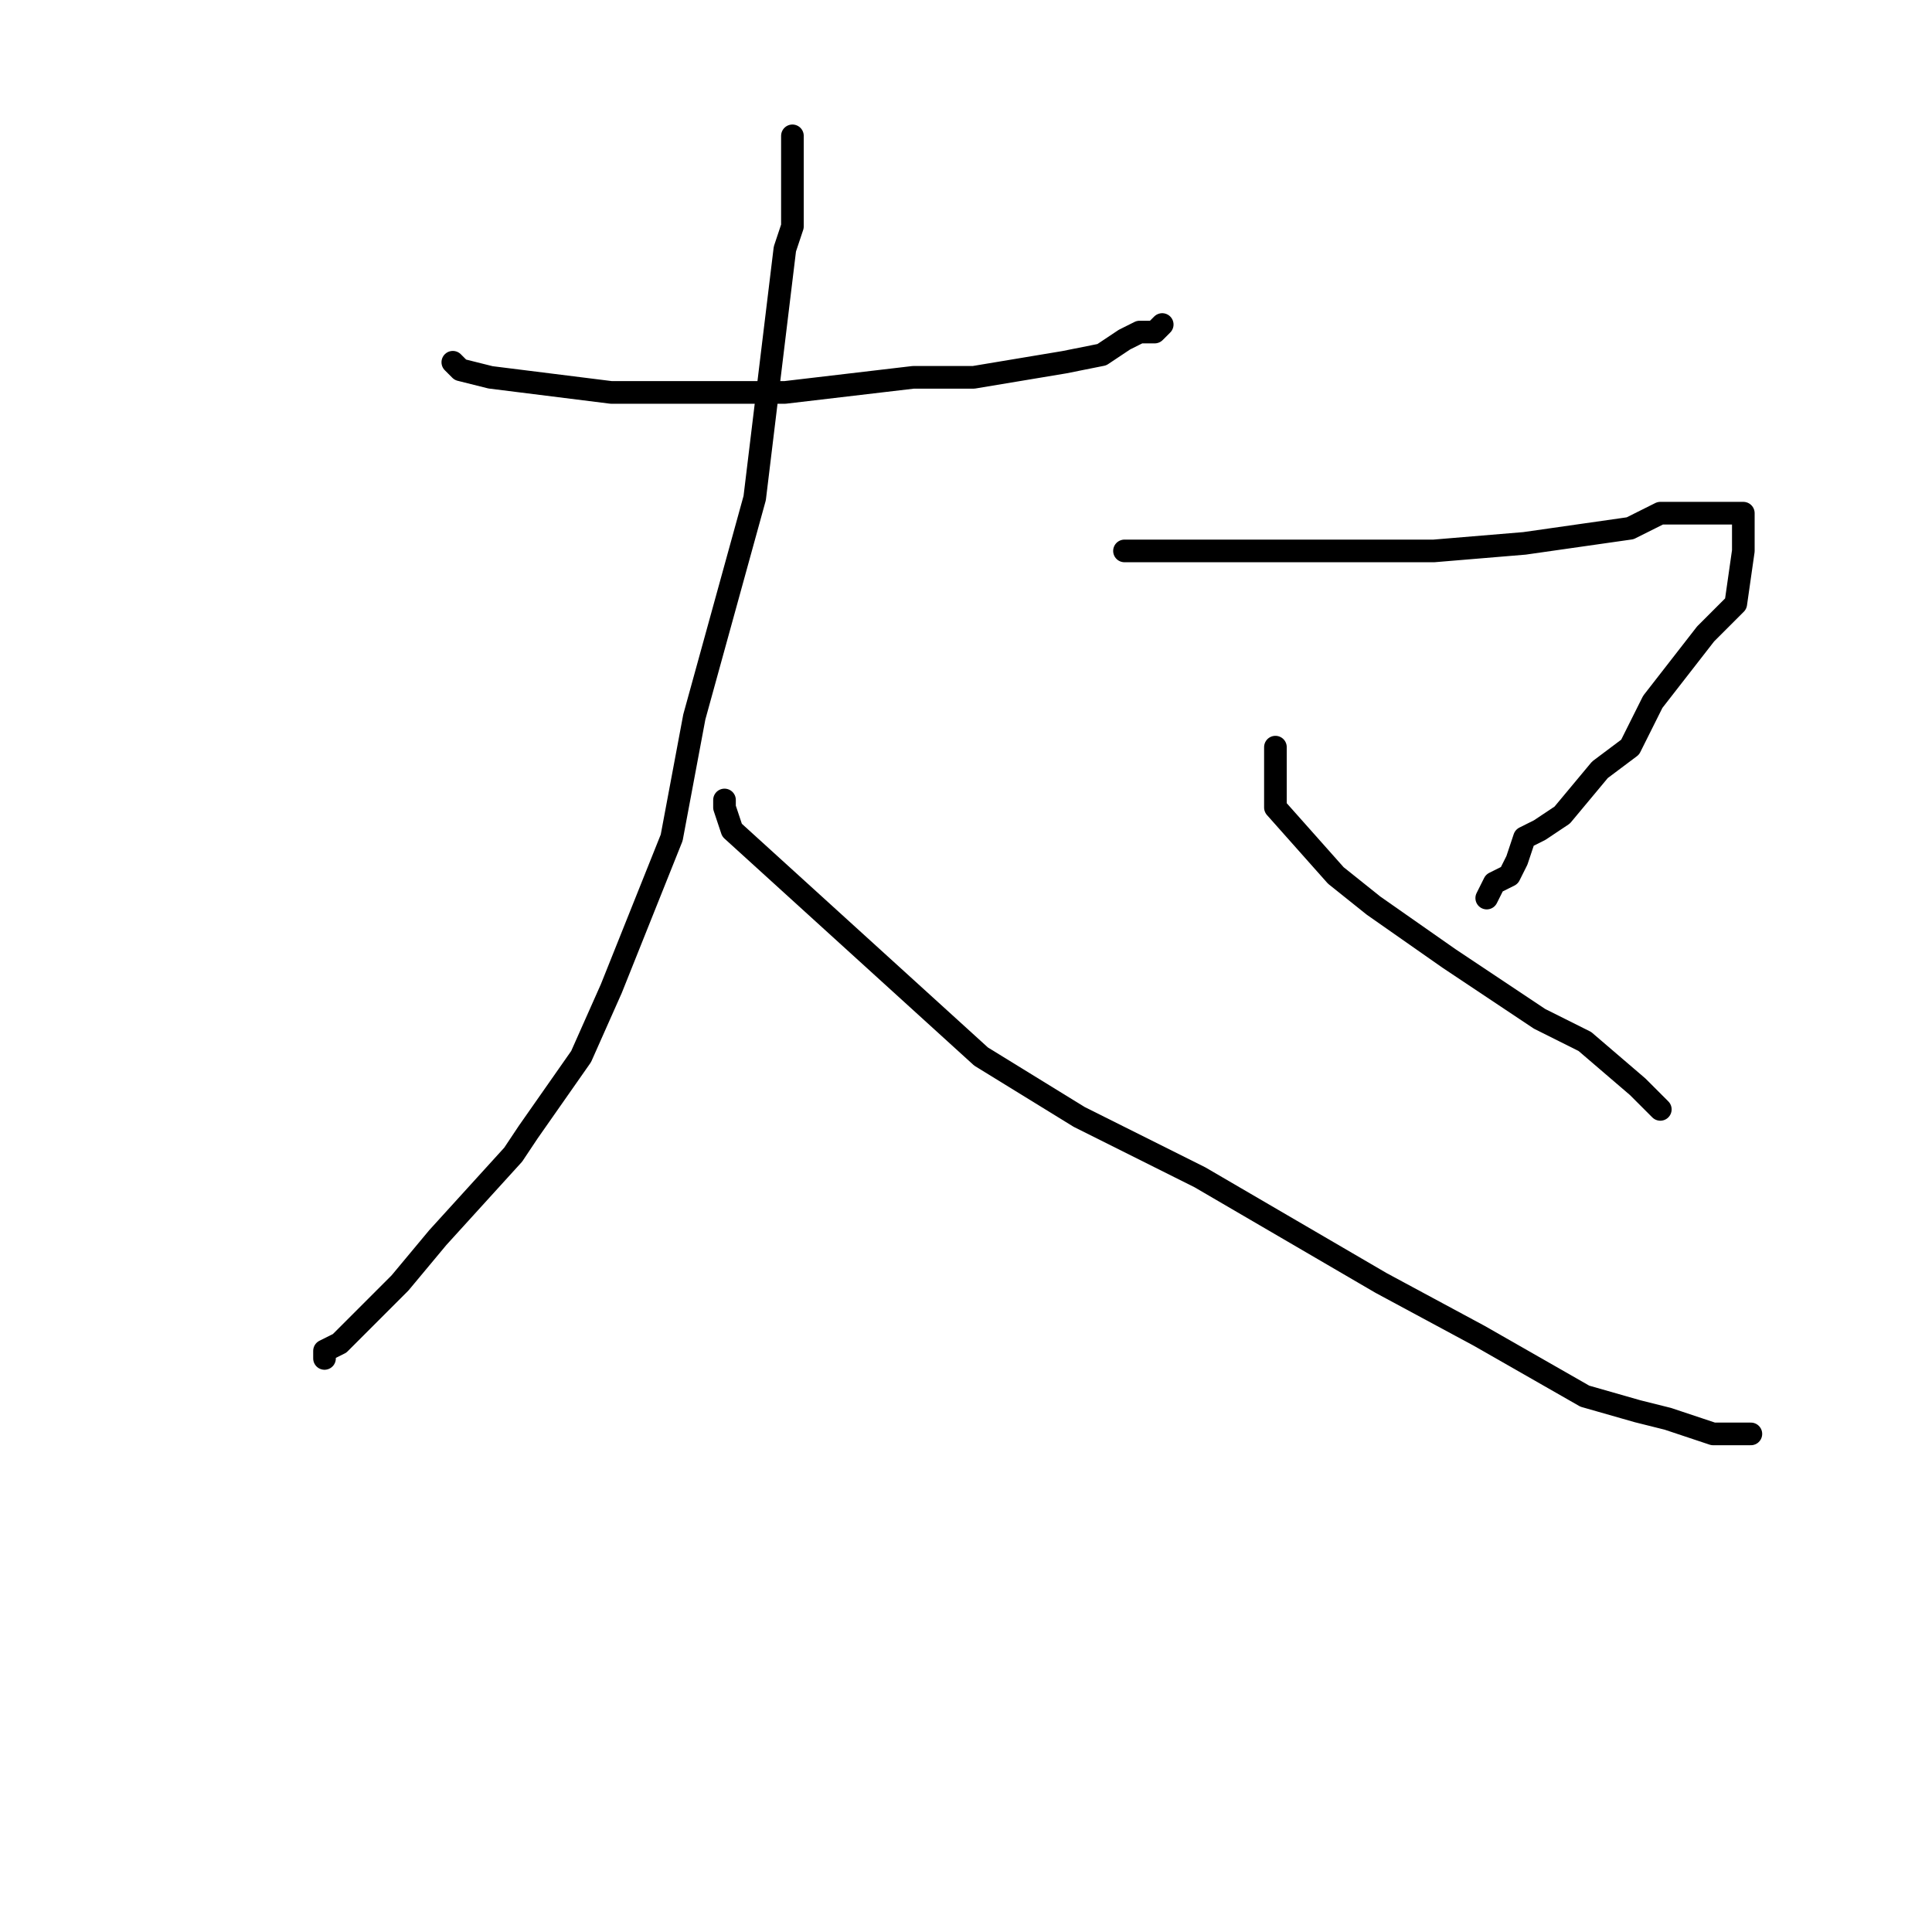<?xml version="1.0" standalone="no"?>
    <svg width="256" height="256" xmlns="http://www.w3.org/2000/svg" version="1.1">
    <polyline stroke="black" stroke-width="3" stroke-linecap="round" fill="transparent" stroke-linejoin="round" points="60 48 61 49 65 50 81 52 91 52 104 52 121 50 129 50 135 49 141 48 146 47 149 45 151 44 153 44 154 43 154 43 " />
        <polyline stroke="black" stroke-width="3" stroke-linecap="round" fill="transparent" stroke-linejoin="round" points="105 18 105 30 104 33 100 66 92 95 89 111 81 131 77 140 70 150 68 153 58 164 53 170 46 177 45 178 43 179 43 180 43 180 " />
        <polyline stroke="black" stroke-width="3" stroke-linecap="round" fill="transparent" stroke-linejoin="round" points="96 106 96 107 97 110 130 140 143 148 159 156 183 170 196 177 210 185 217 187 221 188 227 190 231 190 232 190 232 190 " />
        <polyline stroke="black" stroke-width="3" stroke-linecap="round" fill="transparent" stroke-linejoin="round" points="149 73 149 73 152 73 158 73 178 73 190 73 202 72 216 70 220 68 227 68 228 68 231 68 231 69 231 70 231 72 231 73 230 80 226 84 219 93 216 99 212 102 207 108 204 110 202 111 201 114 200 116 198 117 197 119 197 119 " />
        <polyline stroke="black" stroke-width="3" stroke-linecap="round" fill="transparent" stroke-linejoin="round" points="169 99 169 103 169 107 177 116 182 120 192 127 198 131 204 135 210 138 217 144 219 146 220 147 220 147 " />
        </svg>